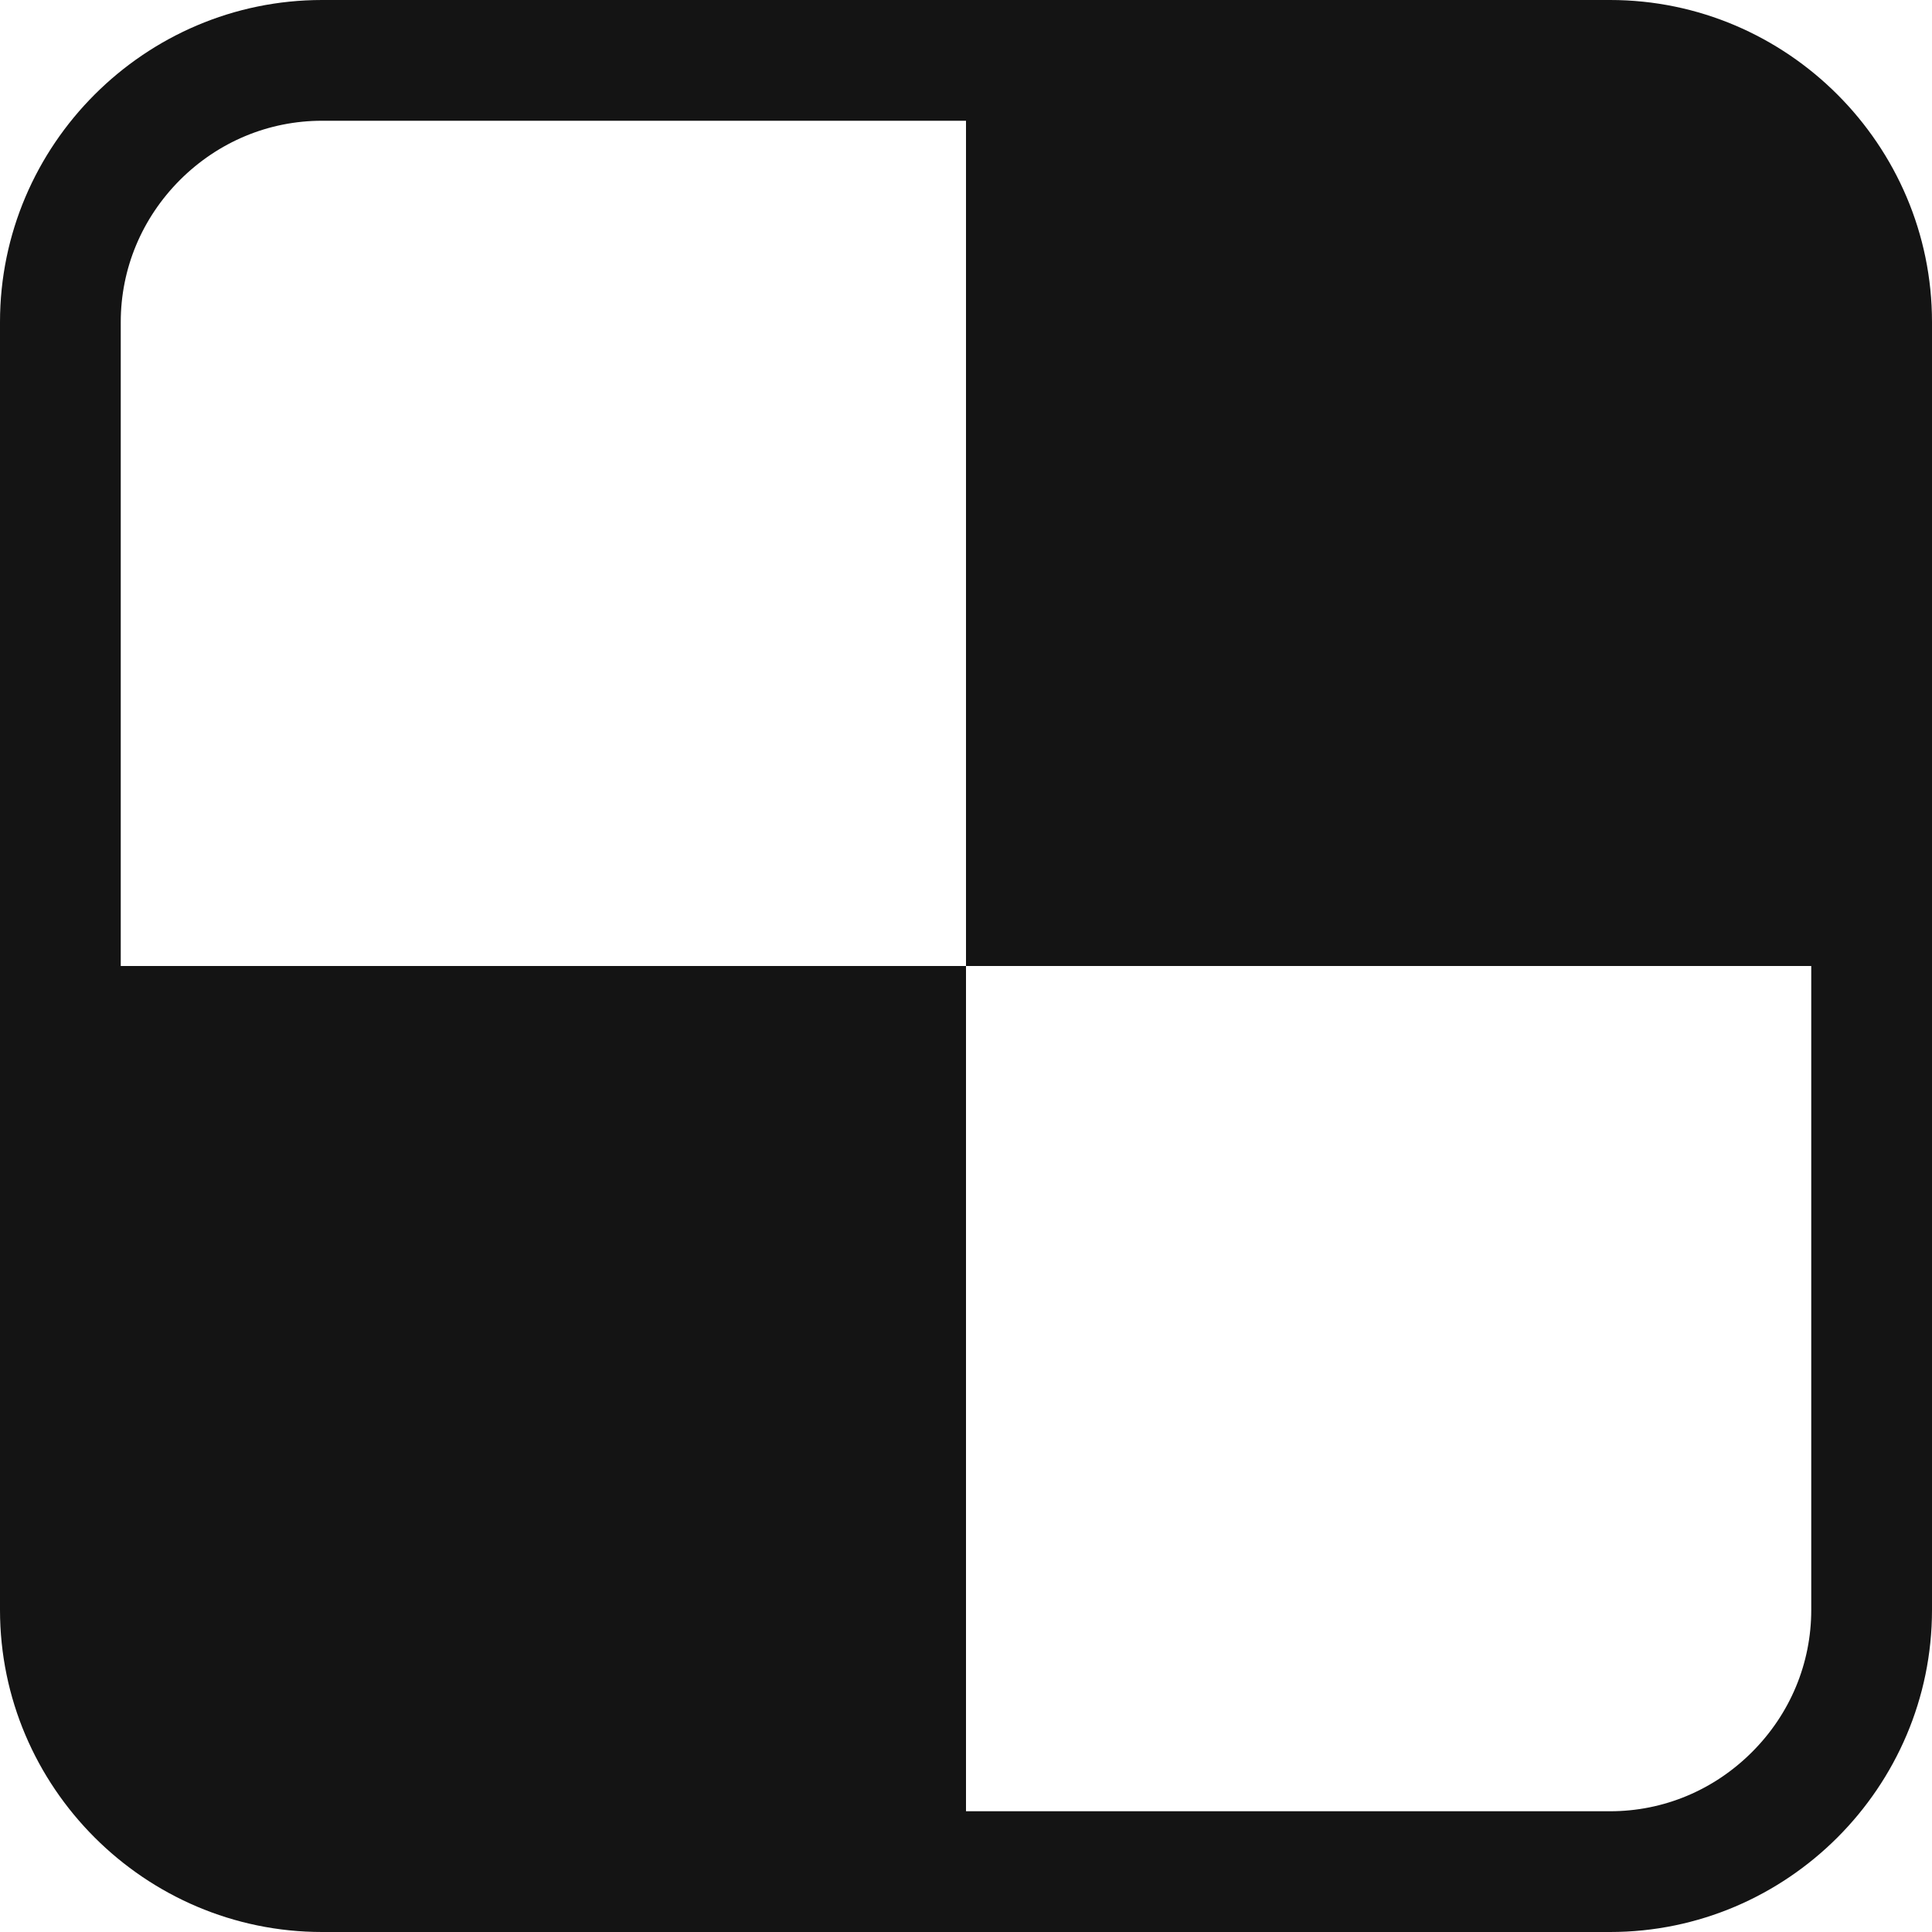 <?xml version="1.0" encoding="utf-8"?> <!-- Generator: IcoMoon.io --> <!DOCTYPE svg PUBLIC "-//W3C//DTD SVG 1.1//EN" "http://www.w3.org/Graphics/SVG/1.1/DTD/svg11.dtd"> <svg width="20" height="20" viewBox="0 0 20 20" xmlns="http://www.w3.org/2000/svg" xmlns:xlink="http://www.w3.org/1999/xlink" fill="#141414"><g><path d="M 16.668,0L 3.334,0 C 1.5,0,0,1.5,0,3.334l0,13.332 C0,18.501, 1.5,20, 3.334,20l 13.334,0 C 18.501,20, 20,18.501, 20,16.666L 20,3.334 C 20,1.5, 18.501,0, 16.668,0z M 18.75,16.666c0,0.553-0.218,1.076-0.613,1.471 C 17.742,18.532, 17.22,18.75, 16.668,18.75L 10,18.75 L 10,10 L 1.25,10 L 1.25,3.334 c0-0.553, 0.218-1.075, 0.613-1.471C 2.259,1.468, 2.781,1.25, 3.334,1.25 L 10,1.25 l0,8.75 l 8.75,0 L 18.75,16.666 z"></path></g></svg>